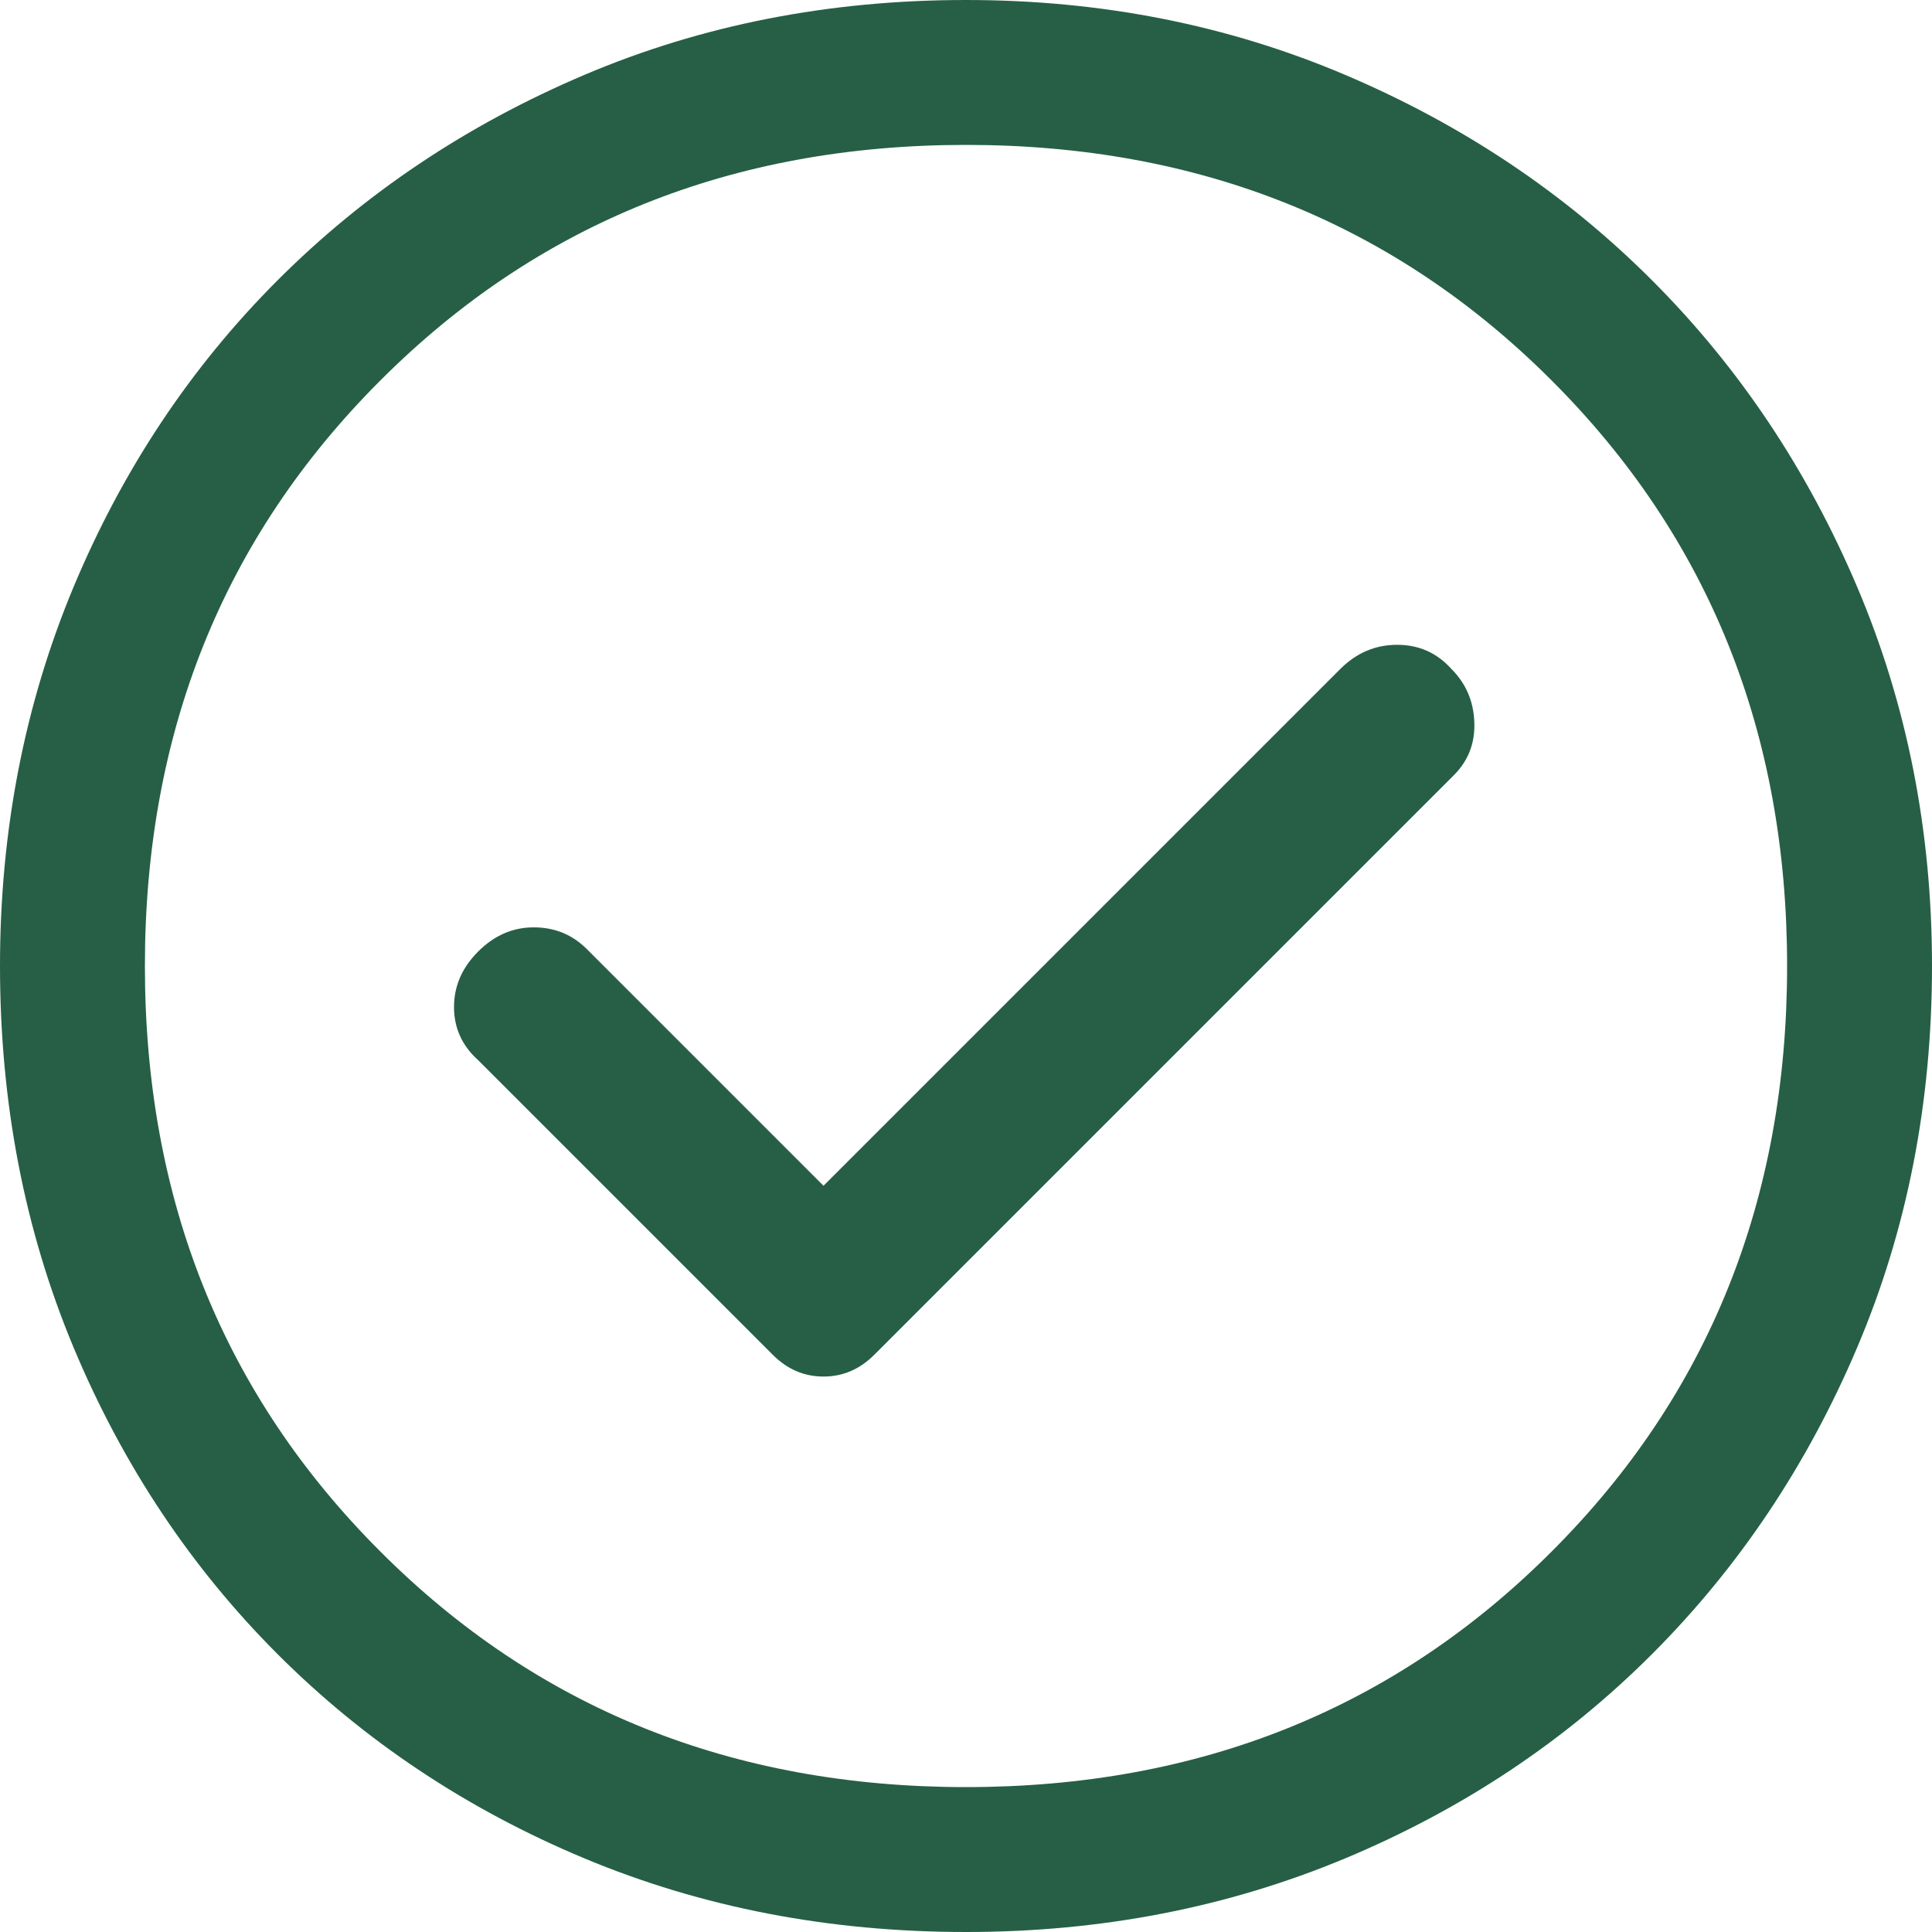 <svg width="20" height="20" viewBox="0 0 20 20" fill="none" xmlns="http://www.w3.org/2000/svg">
  <path
    d="M8.525 12.275L6.075 9.825C5.925 9.675 5.742 9.6 5.525 9.6C5.308 9.6 5.117 9.683 4.95 9.85C4.783 10.017 4.7 10.208 4.7 10.425C4.7 10.642 4.783 10.825 4.95 10.975L8 14.025C8.15 14.175 8.325 14.25 8.525 14.25C8.725 14.25 8.9 14.175 9.05 14.025L15.05 8.025C15.2 7.875 15.271 7.692 15.262 7.475C15.254 7.258 15.175 7.075 15.025 6.925C14.875 6.758 14.688 6.675 14.463 6.675C14.238 6.675 14.042 6.758 13.875 6.925L8.525 12.275ZM10 20C8.583 20 7.267 19.746 6.05 19.238C4.833 18.729 3.775 18.025 2.875 17.125C1.975 16.225 1.271 15.167 0.762 13.95C0.254 12.733 0 11.417 0 10C0 8.6 0.254 7.292 0.762 6.075C1.271 4.858 1.975 3.8 2.875 2.9C3.775 2 4.833 1.292 6.05 0.775C7.267 0.258 8.583 0 10 0C11.4 0 12.708 0.258 13.925 0.775C15.142 1.292 16.2 2 17.1 2.9C18 3.8 18.708 4.858 19.225 6.075C19.742 7.292 20 8.6 20 10C20 11.417 19.742 12.733 19.225 13.95C18.708 15.167 18 16.225 17.1 17.125C16.2 18.025 15.142 18.729 13.925 19.238C12.708 19.746 11.4 20 10 20ZM10 18.5C12.417 18.5 14.438 17.688 16.062 16.062C17.688 14.438 18.5 12.417 18.5 10C18.5 7.583 17.688 5.562 16.062 3.938C14.438 2.312 12.417 1.5 10 1.5C7.583 1.5 5.562 2.312 3.938 3.938C2.312 5.562 1.5 7.583 1.5 10C1.5 12.417 2.312 14.438 3.938 16.062C5.562 17.688 7.583 18.5 10 18.5Z"
    fill="#265F46" />
</svg>
